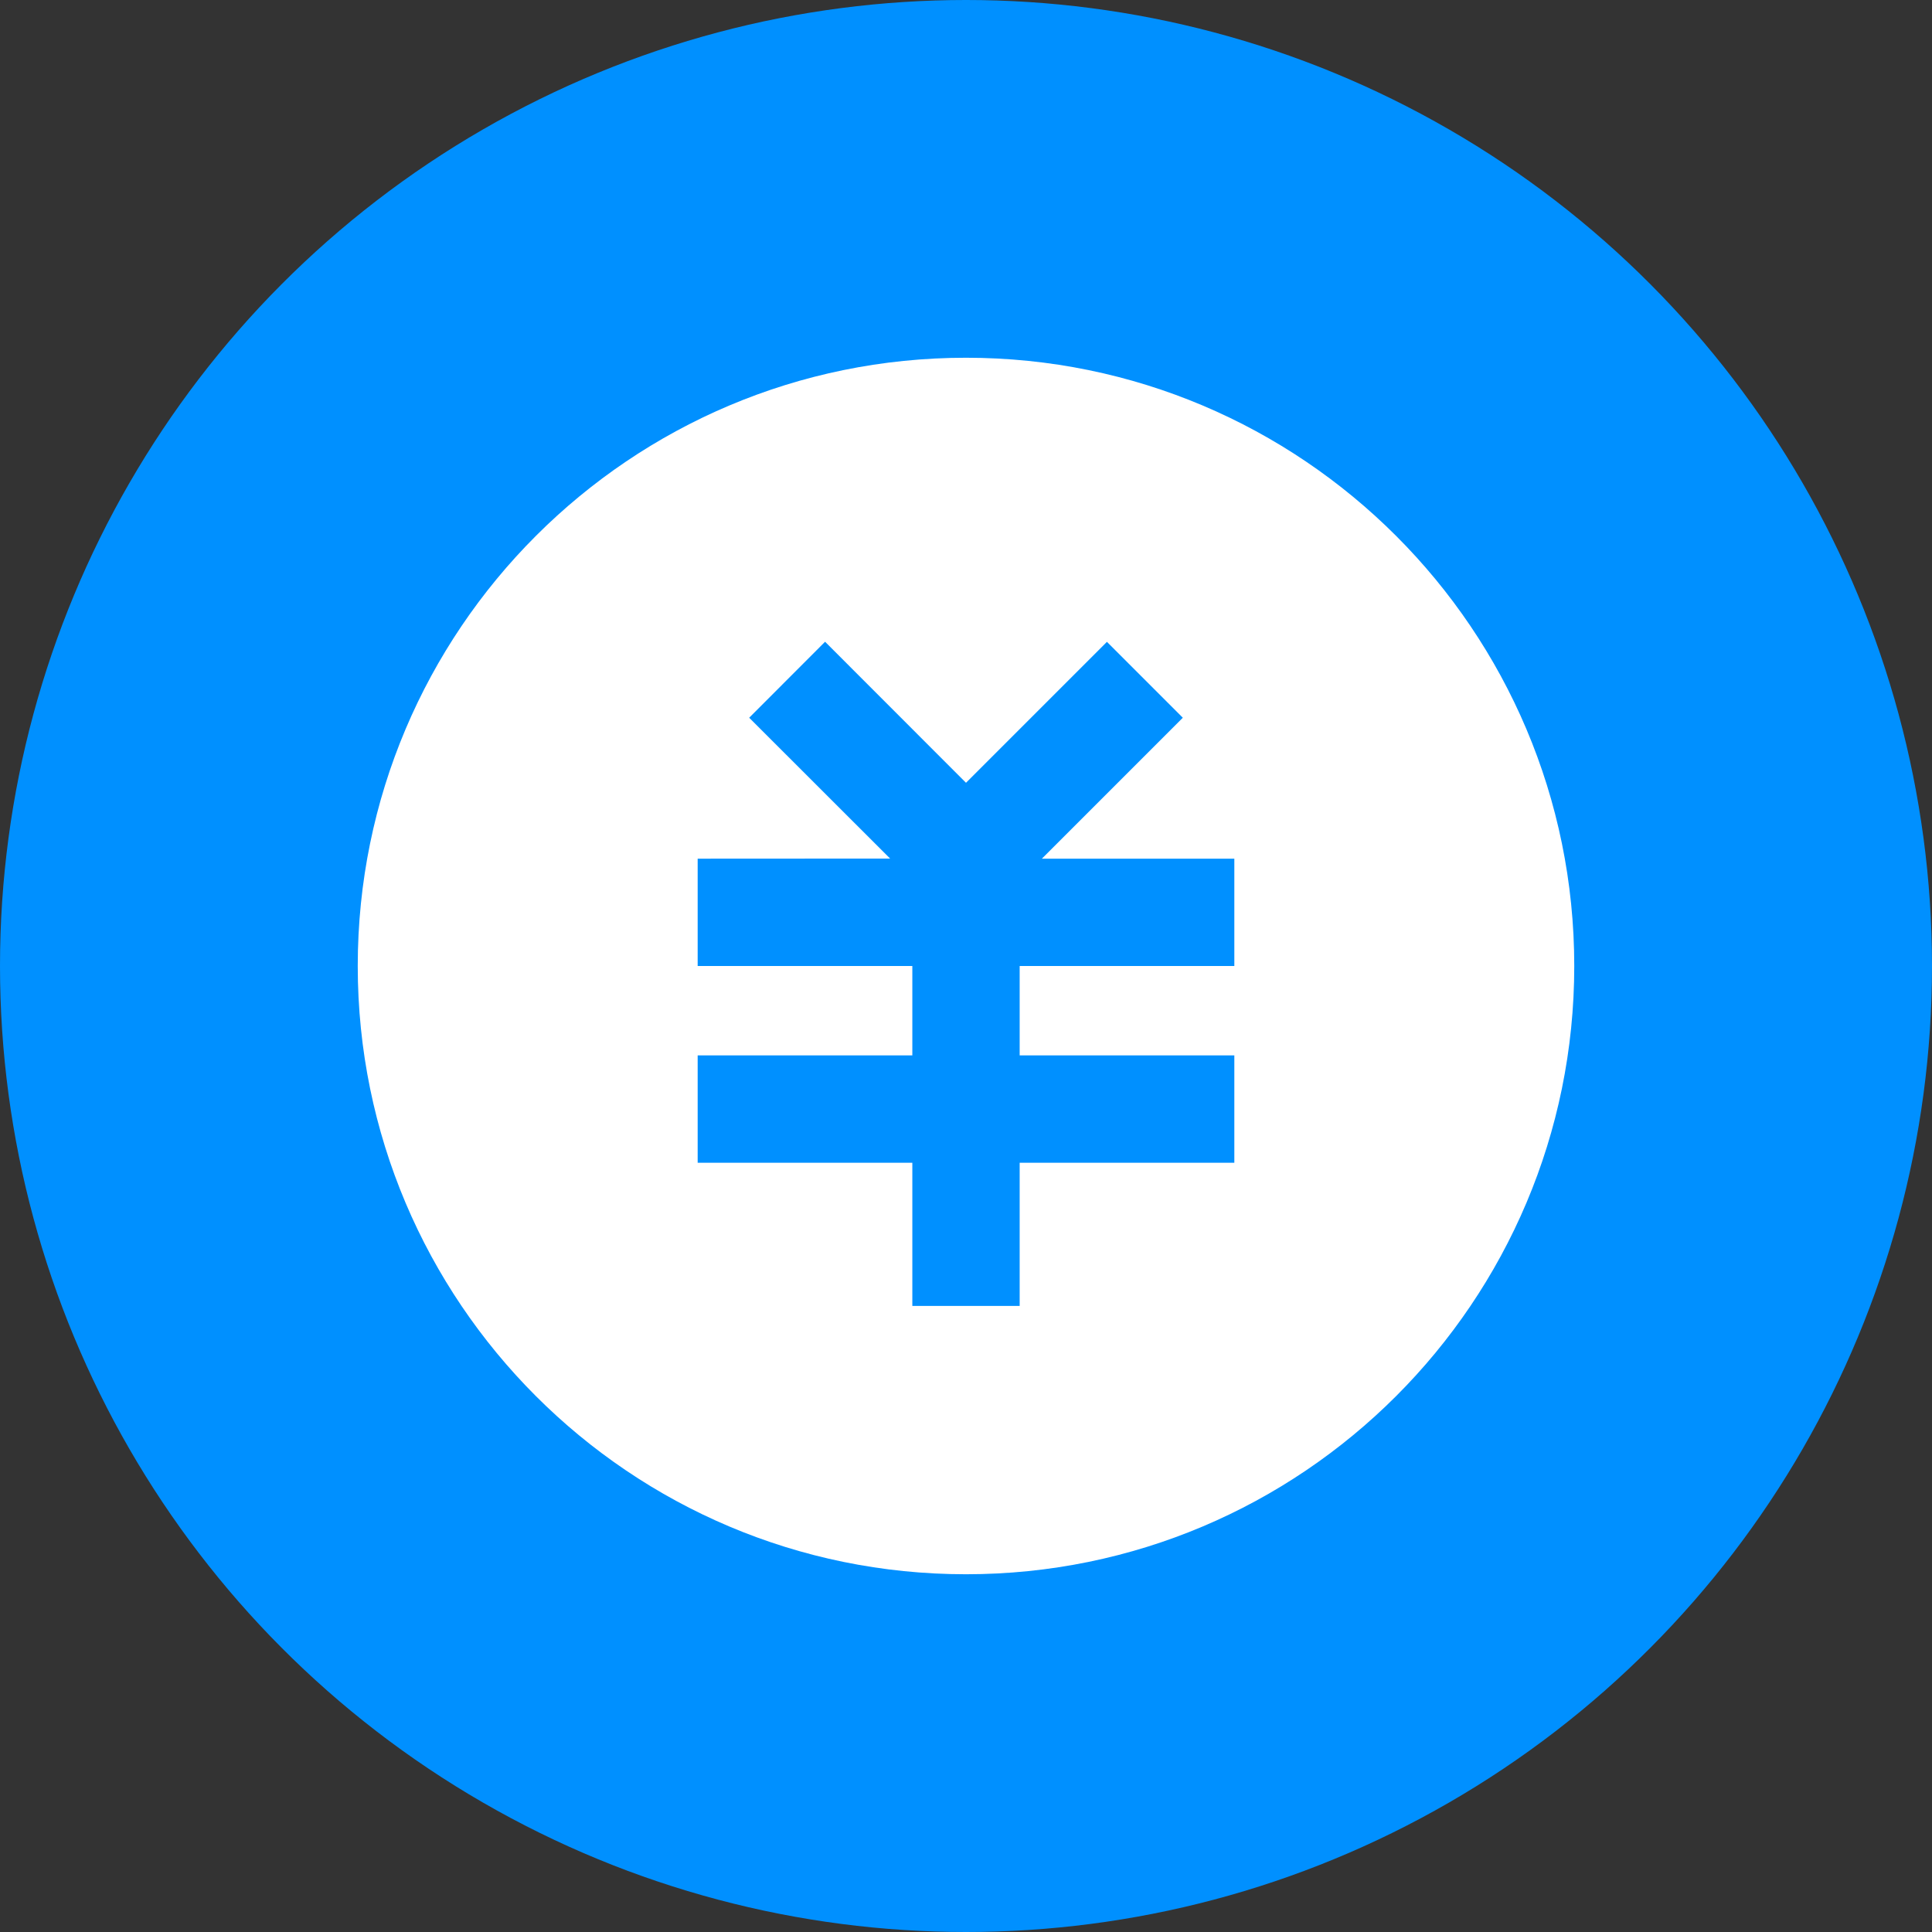 <?xml version="1.0" encoding="UTF-8"?>
<svg width="18px" height="18px" viewBox="0 0 18 18" version="1.1" xmlns="http://www.w3.org/2000/svg" xmlns:xlink="http://www.w3.org/1999/xlink">
    <rect x="0" y="0" width="18" height="18" fill="#333333" stroke="none"/>
    <title>Oval 2</title>
    <g id="统筹管理-20200927迭代" stroke="none" stroke-width="1" fill="none" fill-rule="evenodd">
        <g id="8.8.1项目调度_统筹管理_统筹管理(整体)备份" transform="translate(-570, -1120)">
            <g id="编组-21" transform="translate(520, 886)">
                <g id="编组-25备份" transform="translate(30, 208)">
                    <g id="编组-18" transform="translate(20, 24)">
                        <g id="编组-19">
                            <g id="Group-21" transform="translate(0, 2)">
                                <circle id="Oval-2" fill="#0090FF" cx="9" cy="9" r="9"></circle>
                                <g id="consumption-fill" transform="translate(3, 3)" fill="#FFFFFF" fill-rule="nonzero">
                                    <path d="M6,0.333 C9.13,0.333 11.667,2.87 11.667,6 C11.667,9.13 9.13,11.667 6,11.667 C2.87,11.667 0.333,9.13 0.333,6 C0.333,2.87 2.87,0.333 6,0.333 Z M7.313,2.98 L6,4.293 L4.687,2.979 L3.98,3.687 L5.293,4.999 L3.5,5 L3.5,6 L5.5,6 L5.5,6.833 L3.5,6.833 L3.5,7.833 L5.5,7.833 L5.5,9.167 L6.5,9.167 L6.5,7.833 L8.5,7.833 L8.5,6.833 L6.5,6.833 L6.5,6 L8.5,6 L8.5,5 L6.707,5 L8.02,3.687 L7.313,2.98 L7.313,2.98 Z" id="形状"></path>
                                </g>
                            </g>
                        </g>
                    </g>
                </g>
            </g>
        </g>
    </g>
</svg>
